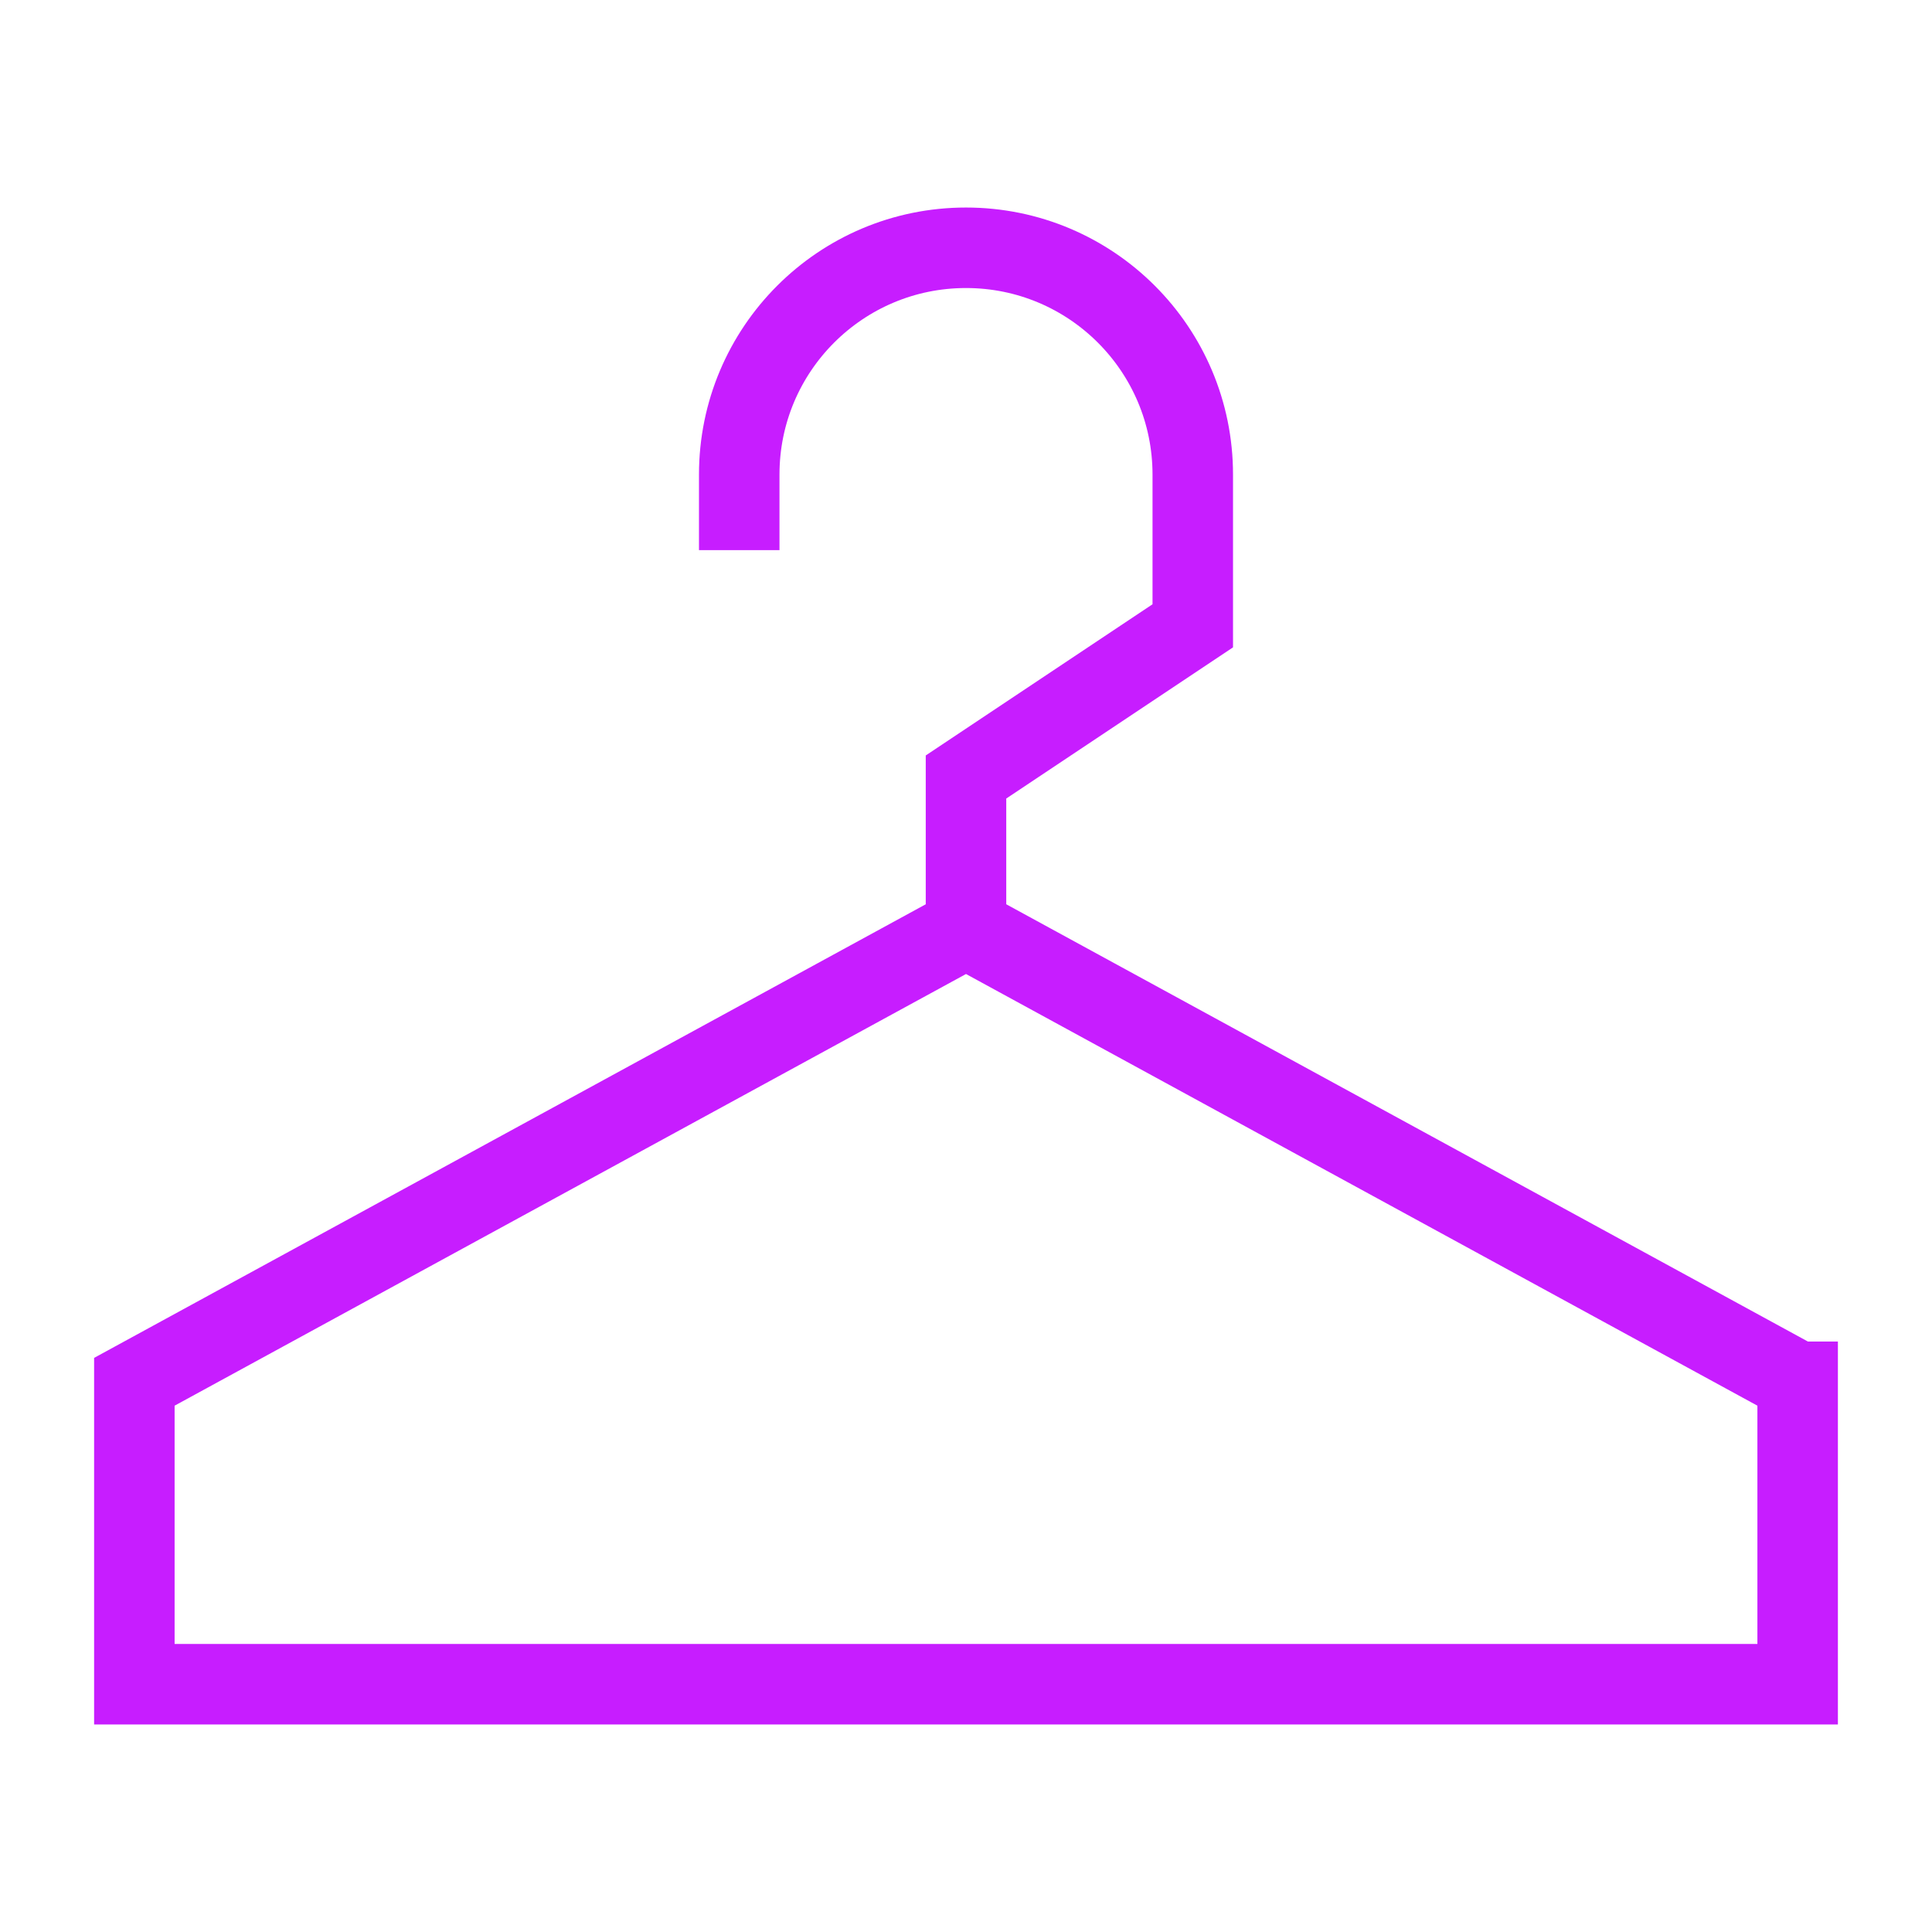 <svg viewBox="-0.5 -0.5 24 24" fill="none" xmlns="http://www.w3.org/2000/svg" id="Hanger--Streamline-Sharp-Neon">
  <desc>
    Hanger Streamline Icon: https://streamlinehq.com
  </desc>
  <g id="hanger--hanger-locker-check-coat-room-cloak-hotel">
    <path id="Vector 3592" d="M21.831 16.665 11.5 11.03 1.169 16.665v3.757h20.662v-3.757Z" stroke="#c71dff" stroke-width="1"></path>
    <path id="Vector 3593" d="M11.5 11.03V9.152l2.817 -1.878V5.395c0 -1.556 -1.261 -2.817 -2.817 -2.817S8.683 3.839 8.683 5.395v0.939" stroke="#c71dff" stroke-width="1"></path>
  </g>
</svg>
